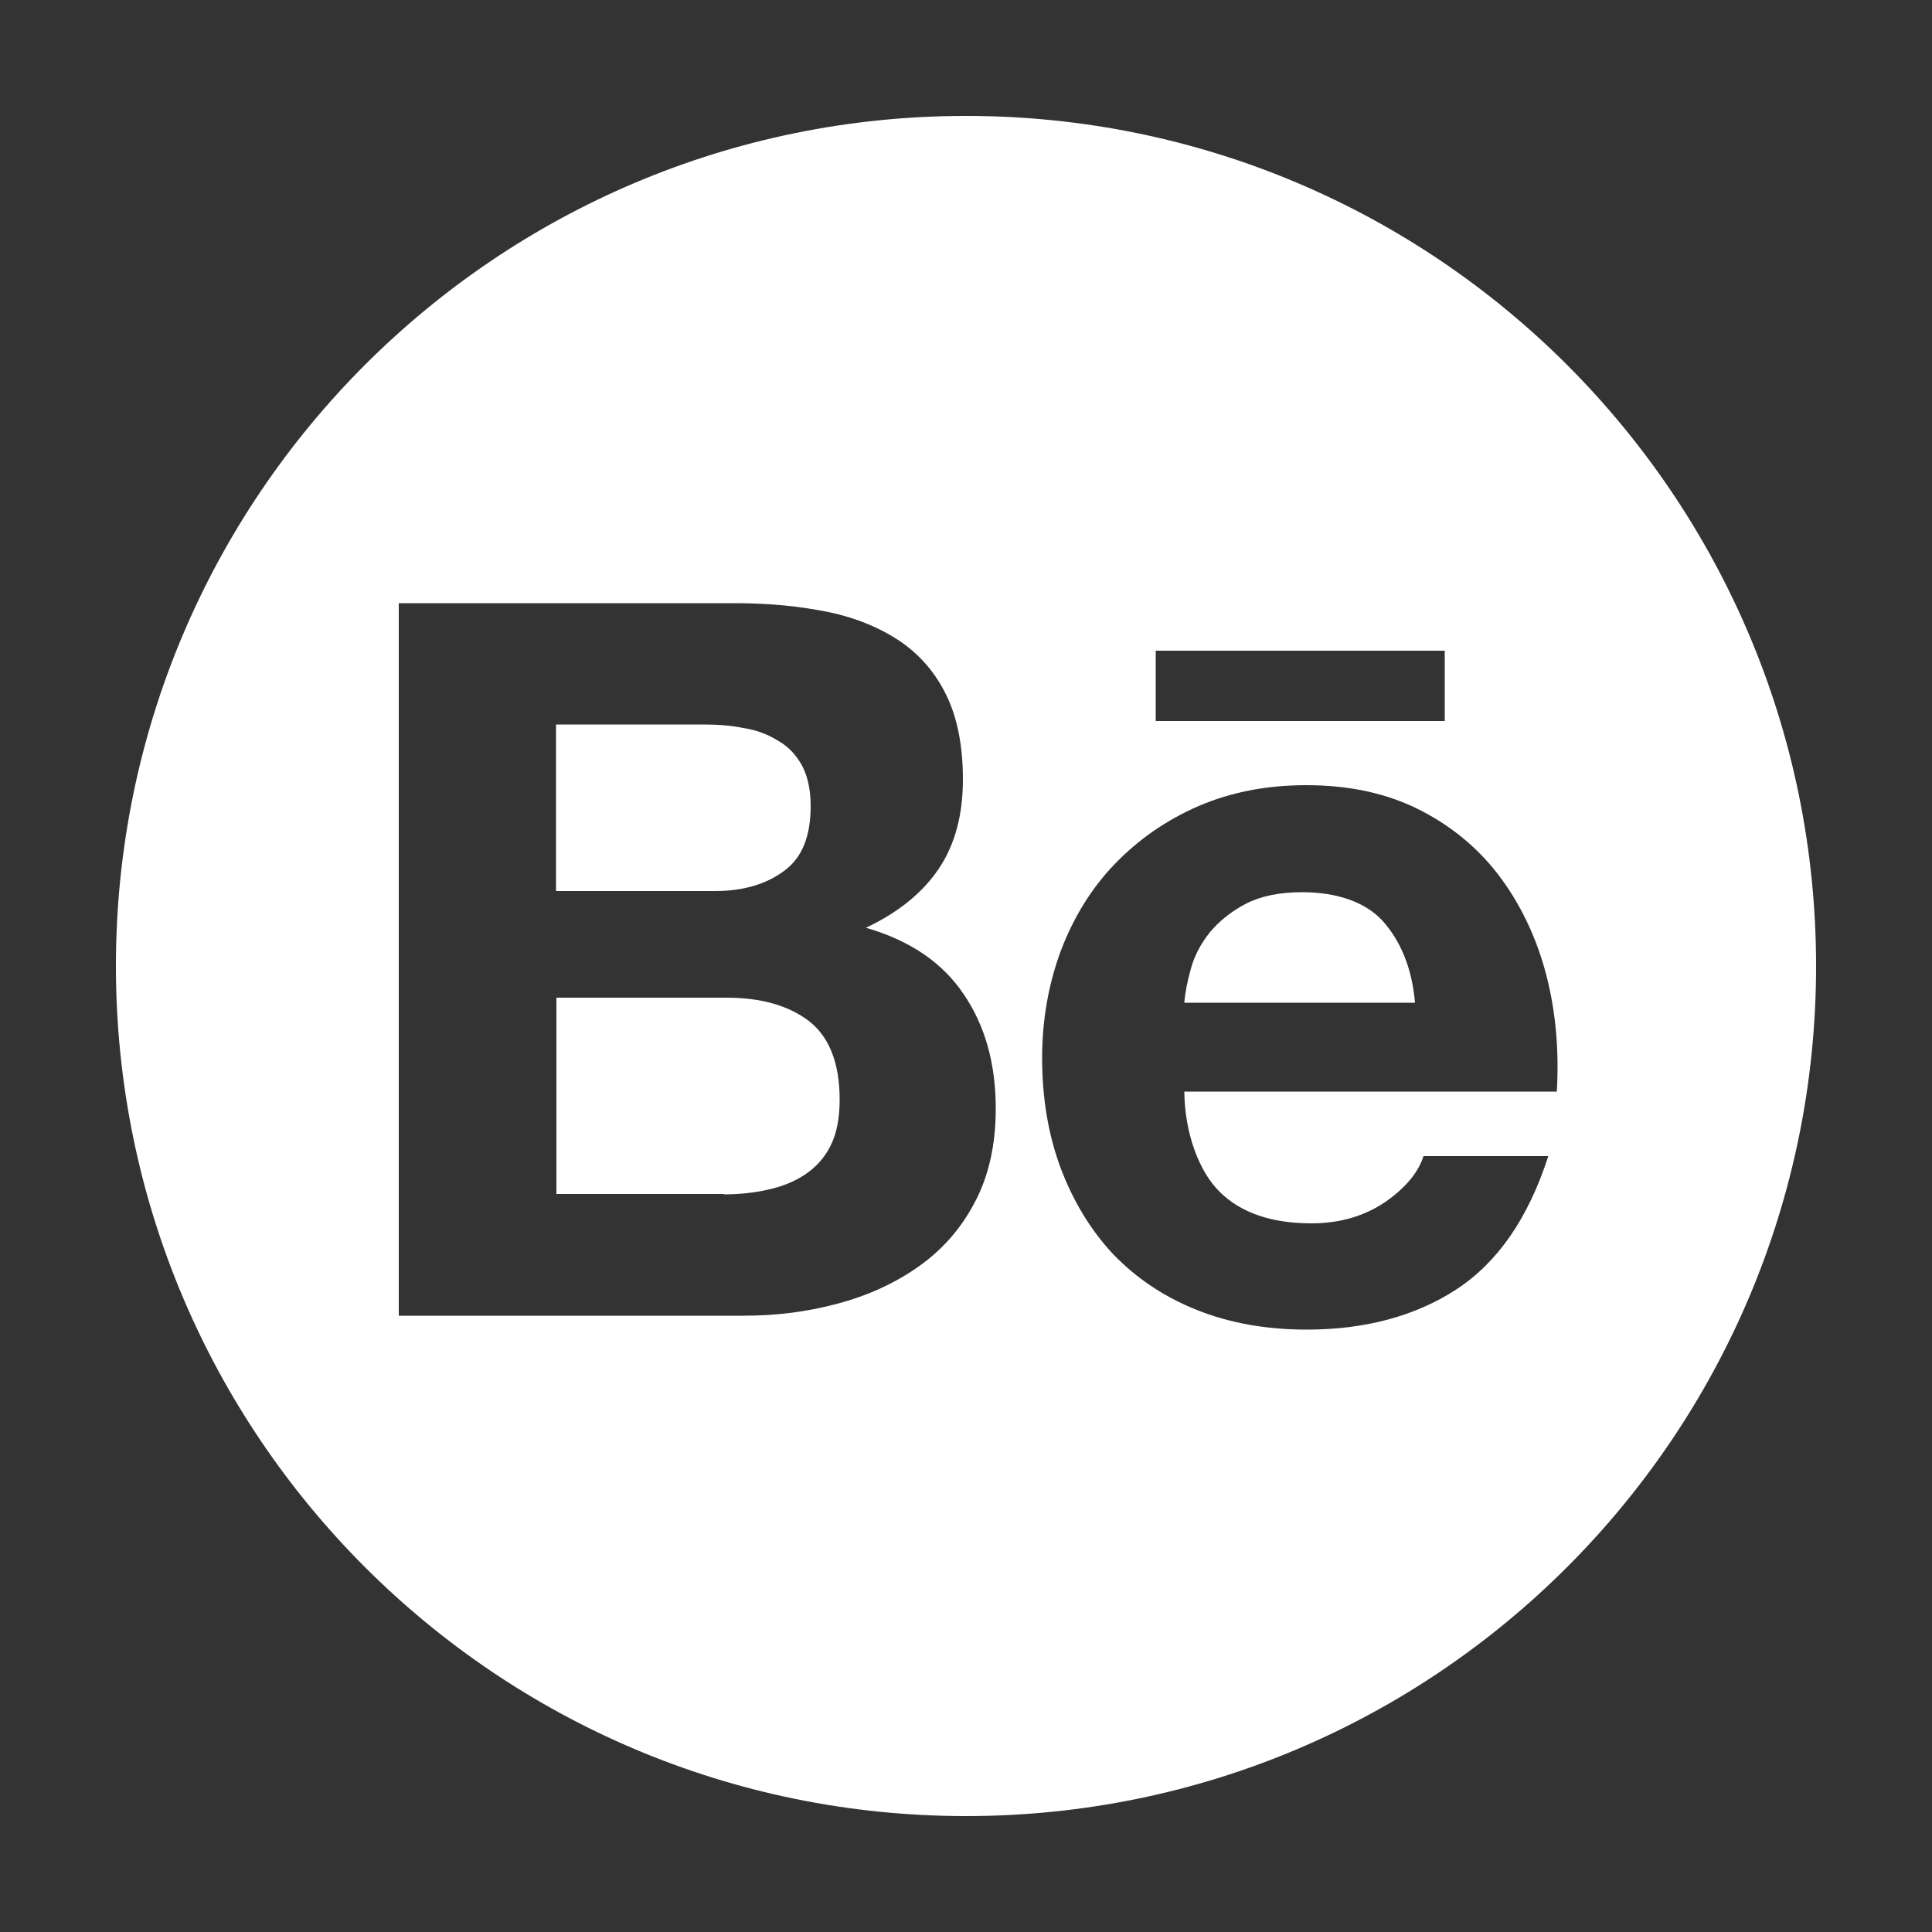 <?xml version="1.0" encoding="utf-8"?>
<!-- Generator: Adobe Illustrator 24.0.1, SVG Export Plug-In . SVG Version: 6.00 Build 0)  -->
<svg version="1.1" id="Capa_1" xmlns="http://www.w3.org/2000/svg" xmlns:xlink="http://www.w3.org/1999/xlink" x="0px" y="0px"
	 viewBox="0 0 500 500" style="enable-background:new 0 0 500 500;" xml:space="preserve">
<rect x="0" y="0" width="500" height="500" fill="#333333" stroke="none"/>
<style type="text/css">
	.st0{fill-rule:evenodd;clip-rule:evenodd;fill:#FFFFFF;}
</style>
<g>
	<path class="st0" d="M209.3,264.2c-5.3-4-12.4-6-21.2-6H144V309h43.3v0.1c4,0,7.8-0.4,11.4-1.2c3.6-0.8,6.9-2.1,9.6-3.9
		s5-4.2,6.6-7.4c1.6-3.1,2.4-7.1,2.4-12C217.3,275.1,214.6,268.3,209.3,264.2z"/>
	<path class="st0" d="M202.9,225.4c4.7-3.4,6.9-9,6.9-16.8c0-4.3-0.8-7.8-2.3-10.6c-1.6-2.8-3.6-4.9-6.3-6.4
		c-2.6-1.6-5.5-2.7-8.9-3.2c-3.3-0.7-6.9-0.9-10.4-0.9h-38v43.1H185C192.2,230.6,198.2,228.9,202.9,225.4z"/>
	<path class="st0" d="M250,30C128.5,30,30,128.5,30,250s98.5,220,220,220s220-98.5,220-220S371.5,30,250,30z M299.1,168.4h74.8v18.2
		h-74.8V168.4z M252.3,311.1c-3.6,6.9-8.5,12.4-14.6,16.7c-6.1,4.3-13.1,7.5-21,9.6c-7.8,2.1-15.8,3.1-24.1,3.1h-89.4V156.1h87.1
		c8.8,0,16.8,0.8,24.1,2.3c7.2,1.5,13.4,4.1,18.6,7.6c5.1,3.5,9.2,8.2,12,14.1c2.8,5.8,4.2,13.1,4.2,21.6c0,9.3-2.1,17-6.3,23.2
		s-10.5,11.3-18.8,15.2c11.4,3.3,19.8,9,25.3,17.2c5.6,8.2,8.3,18.1,8.3,29.6C257.7,296.2,255.9,304.3,252.3,311.1z M402.9,282.5
		h-96.4c0.1,10.6,3.7,20.6,9.2,26c5.5,5.4,13.4,8.1,23.7,8.1c7.4,0,13.8-1.9,19.2-5.6c5.3-3.7,8.5-7.7,9.8-11.8h32.3
		c-5.2,16.1-13.1,27.5-23.8,34.5c-10.6,6.9-23.6,10.4-38.7,10.4c-10.5,0-20-1.7-28.5-5.1c-8.5-3.4-15.6-8.2-21.6-14.4
		c-5.8-6.2-10.3-13.6-13.6-22.3c-3.2-8.6-4.8-18.1-4.8-28.5c0-10,1.7-19.3,4.9-27.9c3.3-8.6,7.9-16.1,14-22.4
		c6.1-6.3,13.3-11.3,21.6-14.9c8.4-3.6,17.6-5.4,27.9-5.4c11.3,0,21.2,2.2,29.7,6.6c8.5,4.4,15.4,10.3,20.8,17.7
		c5.4,7.4,9.3,15.9,11.7,25.3C402.7,262.3,403.5,272.2,402.9,282.5z"/>
	<path class="st0" d="M337,230.9c-5.9,0-10.7,1-14.6,3c-3.8,2-6.9,4.5-9.3,7.4c-2.4,3-4,6.1-4.9,9.4c-0.9,3.2-1.5,6.2-1.7,8.8h59.7
		c-0.8-9.4-4-16.3-8.4-21.2C353.4,233.5,346.1,230.9,337,230.9z"/>
</g>
</svg>
